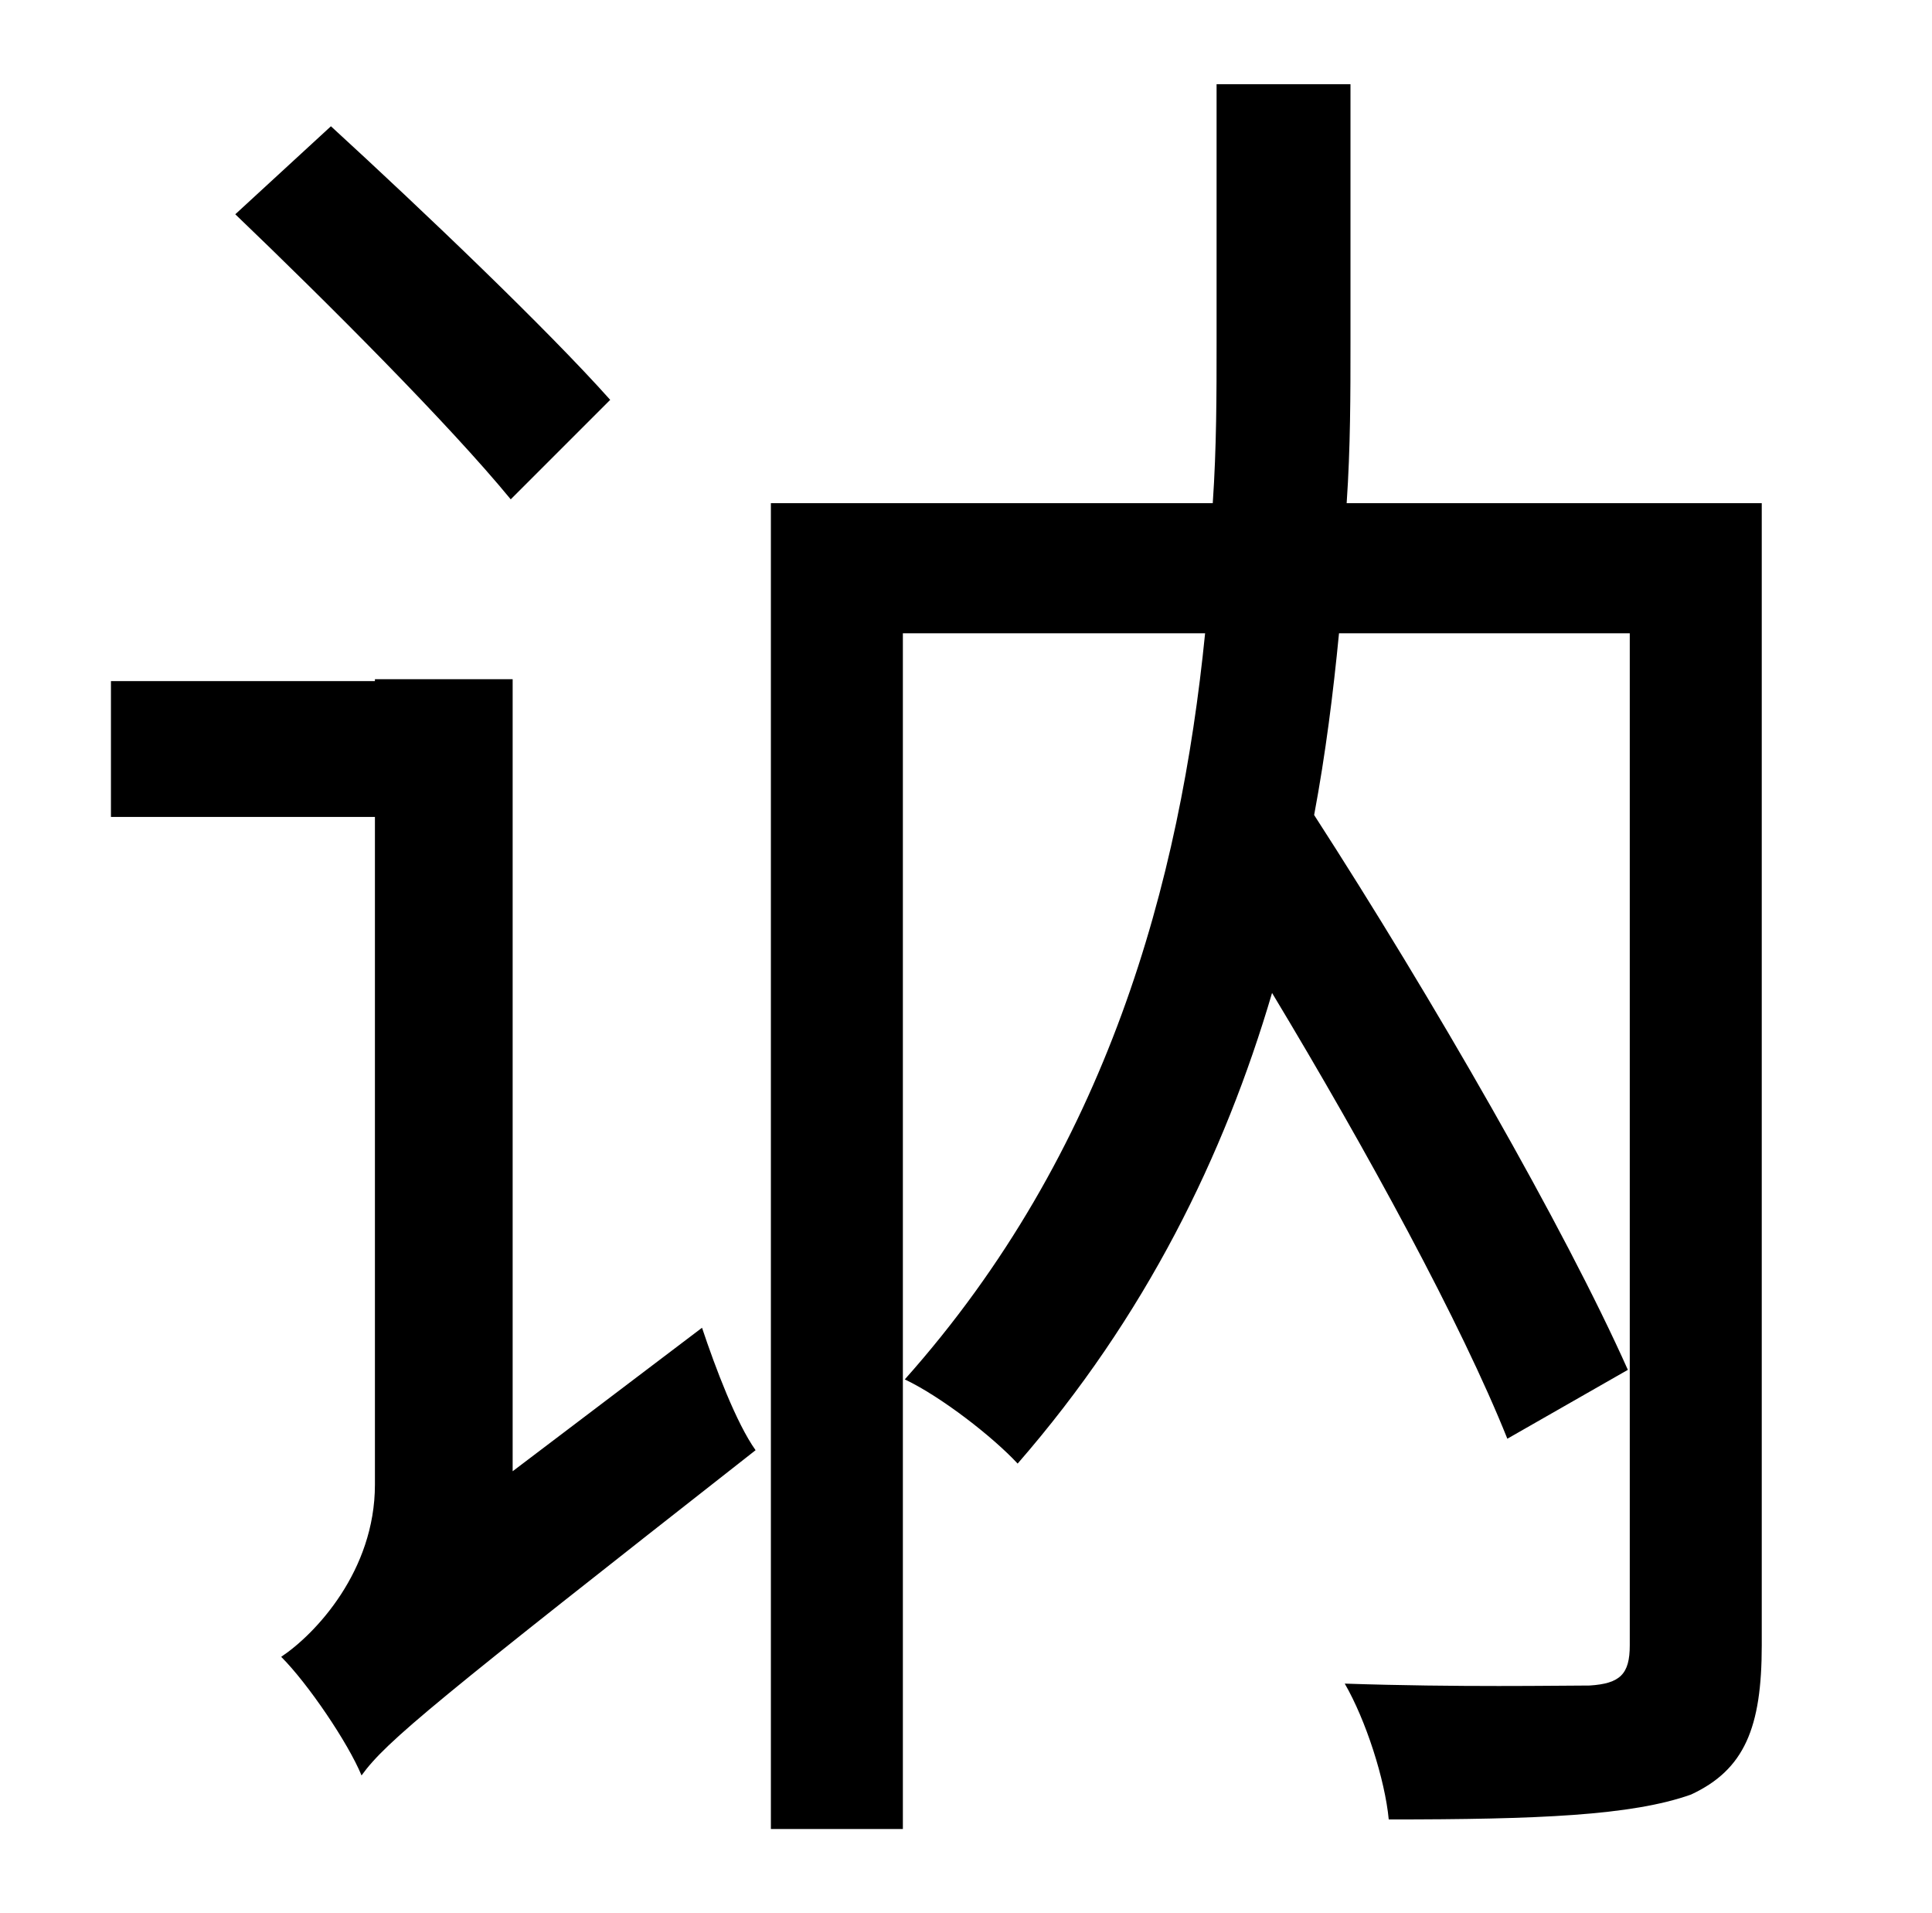 <?xml version="1.0" standalone="no"?>
<!DOCTYPE svg PUBLIC "-//W3C//DTD SVG 1.1//EN" "http://www.w3.org/Graphics/SVG/1.1/DTD/svg11.dtd" >
<svg xmlns="http://www.w3.org/2000/svg" xmlns:xlink="http://www.w3.org/1999/xlink" version="1.1" viewBox="-10 0 1010 1000">
   <path fill="currentColor"
d="M309 209l-52 52c-32 -39 -96 -103 -144 -149l50 -46c48 44 113 106 146 143zM258 769l99 -75c7 21 18 50 28 64c-167 131 -193 152 -206 170c-7 -17 -28 -48 -42 -62c18 -12 49 -45 49 -90v-349h-138v-71h138v-1h72v414zM911 263v597c0 43 -9 65 -37 78
c-31 11 -80 13 -158 13c-2 -21 -12 -52 -23 -71c59 2 113 1 128 1c16 -1 21 -6 21 -21v-529h-152c-3 31 -7 63 -13 95c62 96 131 216 164 290l-63 36c-24 -60 -73 -150 -123 -233c-25 85 -66 169 -133 246c-13 -14 -40 -35 -59 -44c106 -119 144 -260 157 -390h-158v625h-69
v-693h231c2 -29 2 -57 2 -84v-135h70v135c0 27 0 55 -2 84h217z" />
</svg>
